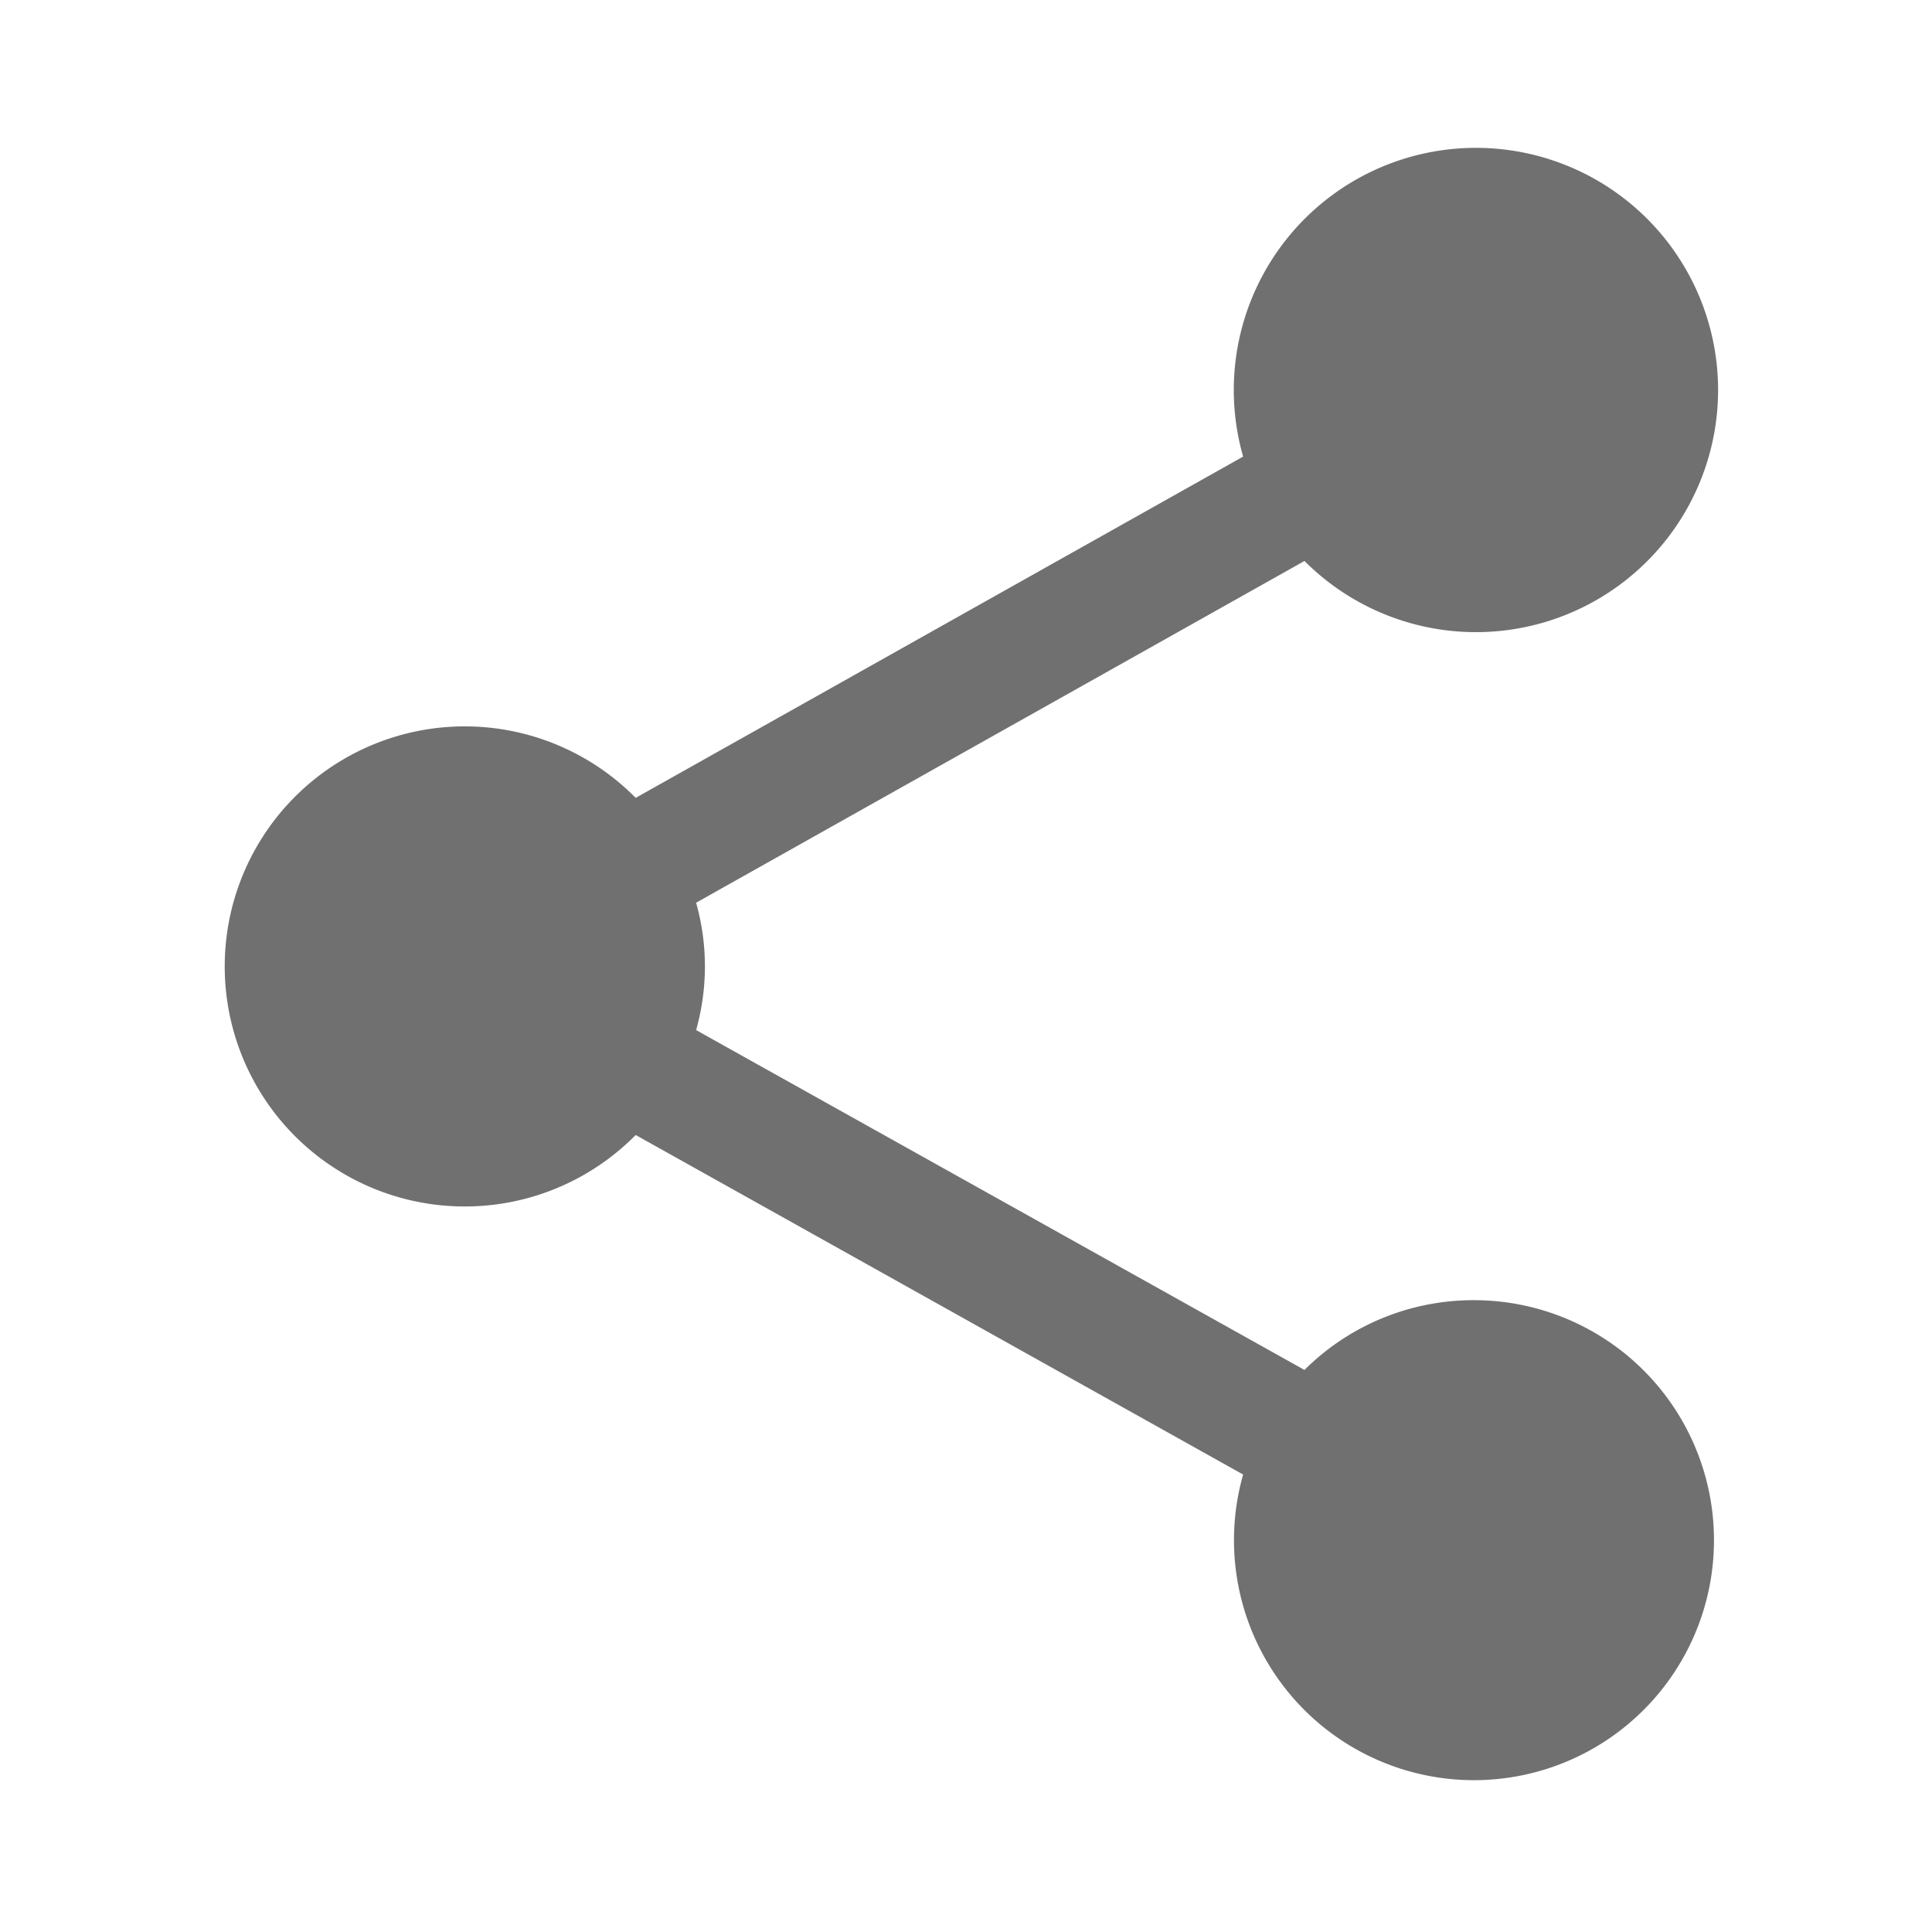 <svg xmlns="http://www.w3.org/2000/svg" height="36" viewBox="0 0 36 36" width="36"><path d="M27.464 24.227a4.459 4.459 0 00-3.157 1.3l-11.336-6.333a4.374 4.374 0 000-2.373l11.336-6.368a4.512 4.512 0 10-1.143-1.945l-11.319 6.359a4.473 4.473 0 100 6.282l11.319 6.327a4.472 4.472 0 104.3-3.249z" fill="#707070"/></svg>